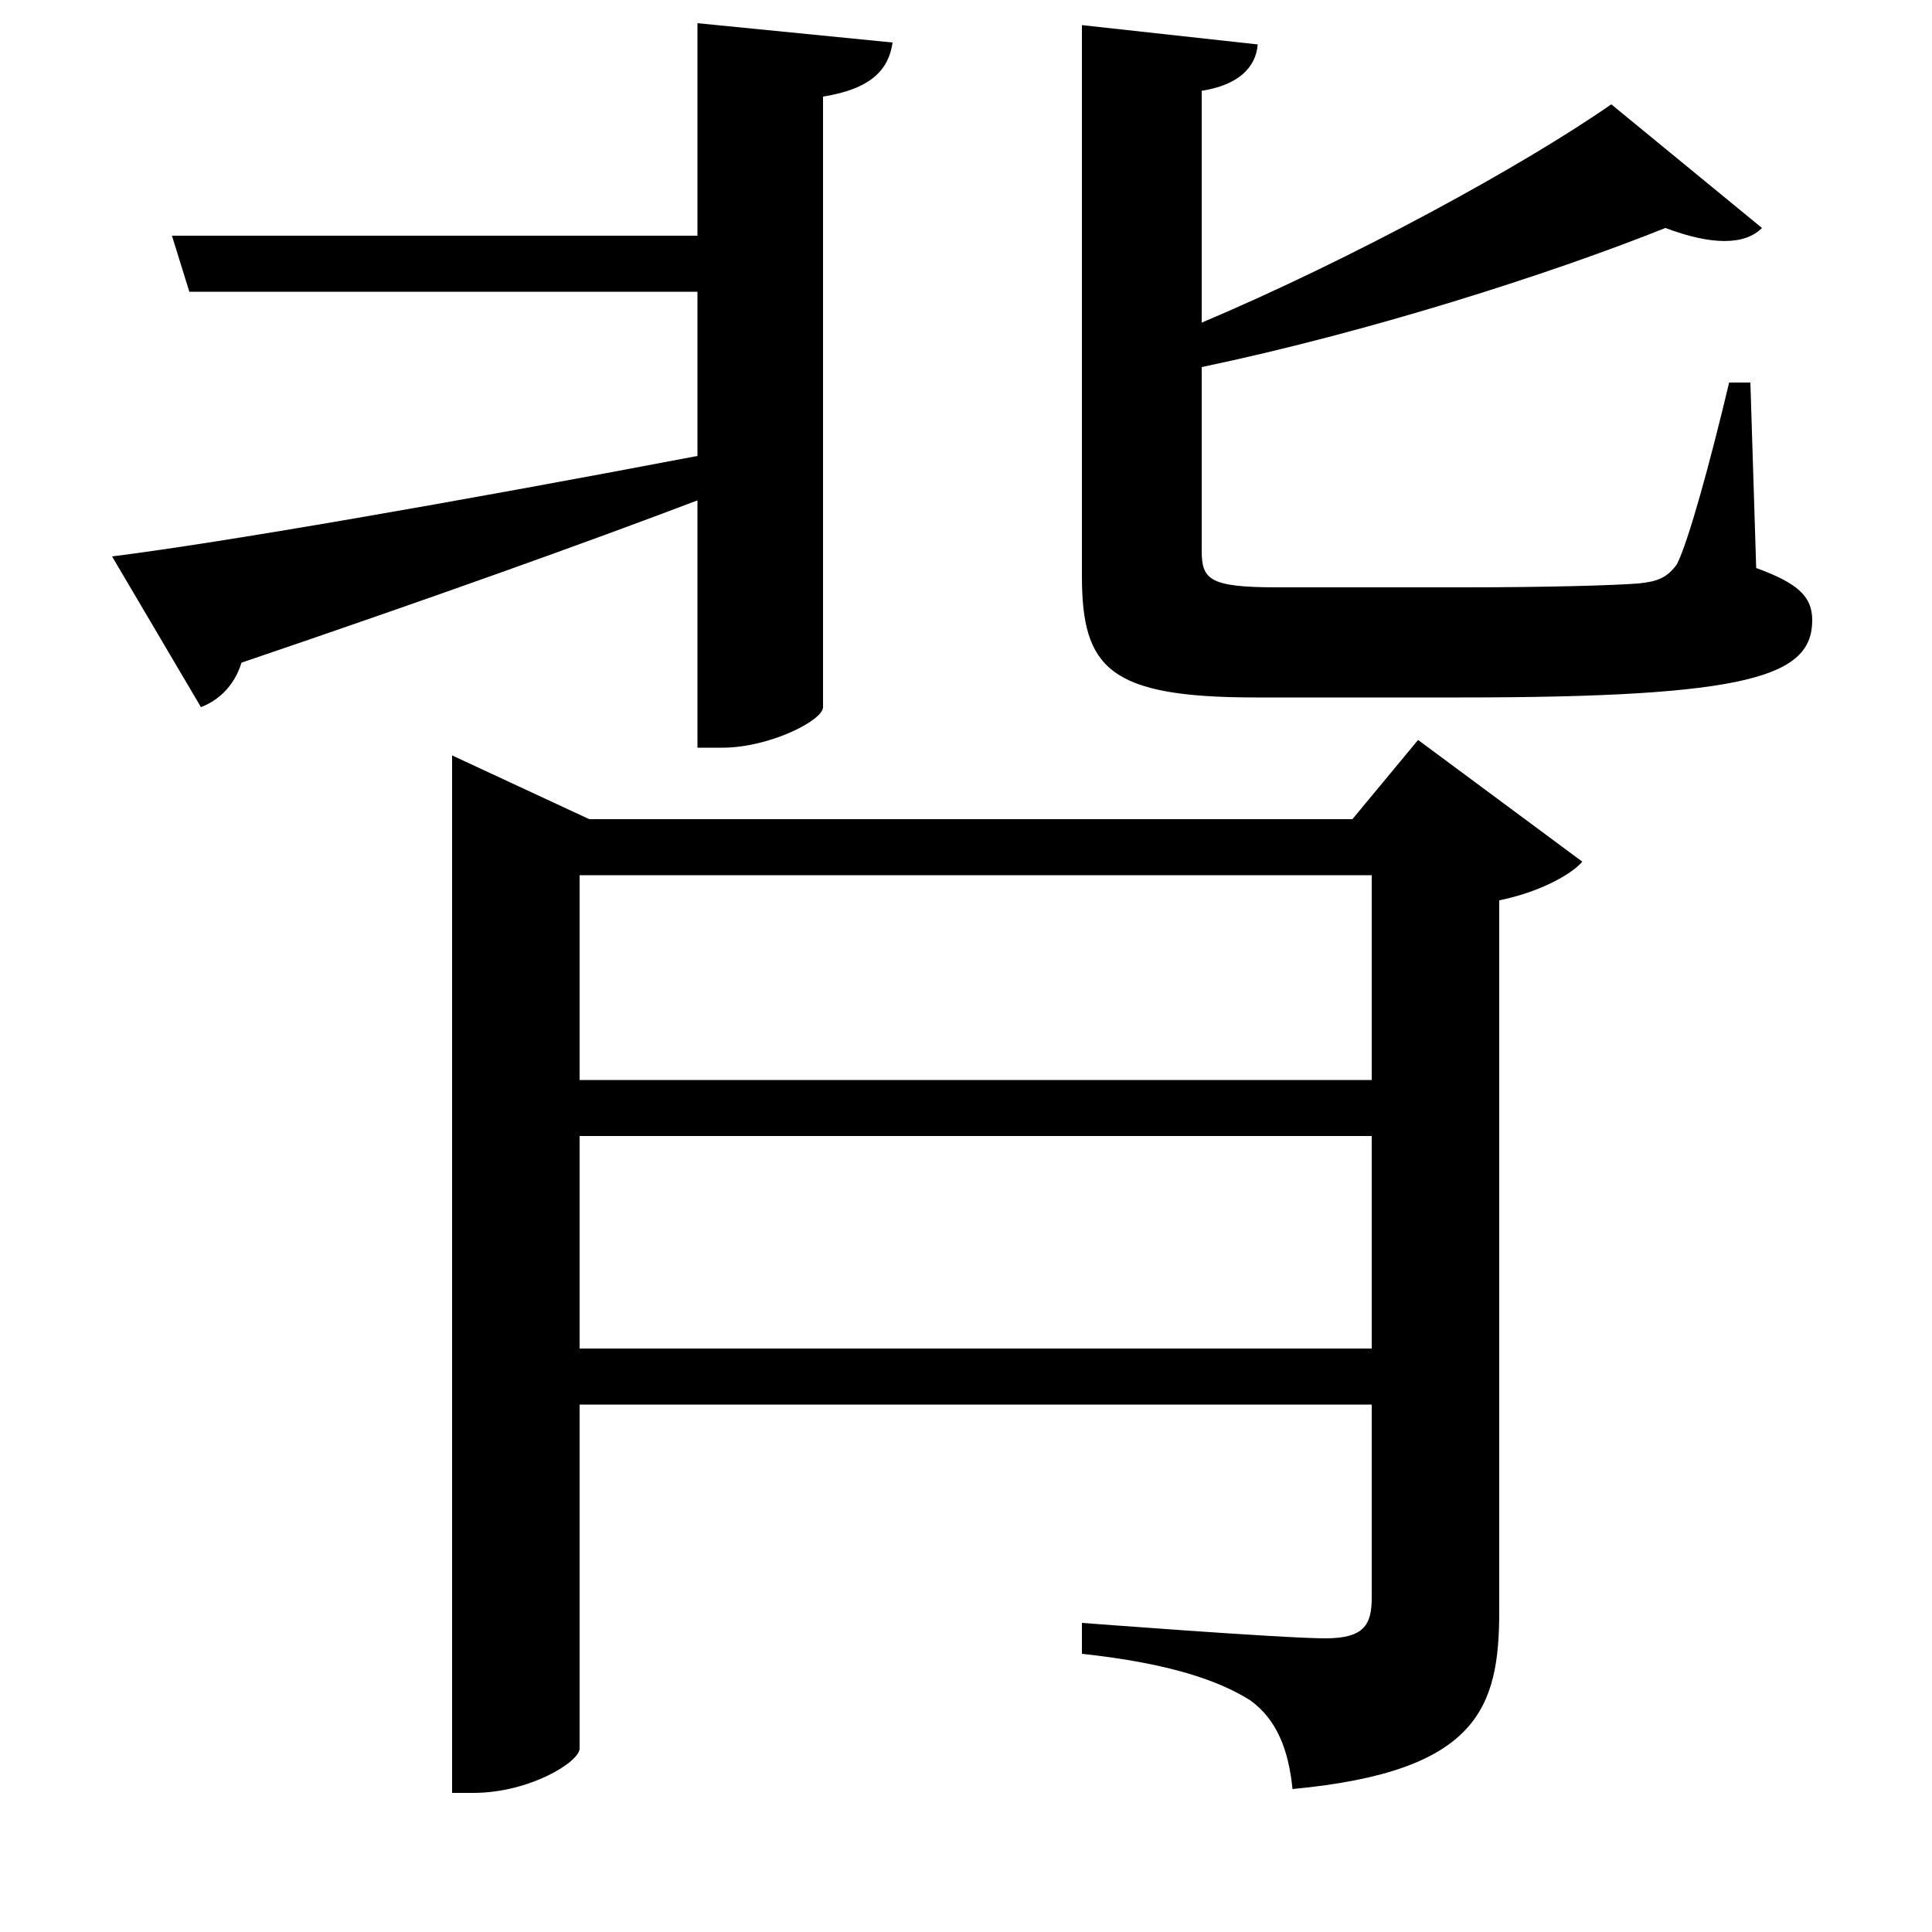 <svg xmlns="http://www.w3.org/2000/svg"
    viewBox="0 0 1000 1000">
  <!--
© 2017-2024 Adobe (http://www.adobe.com/).
Noto is a trademark of Google Inc.
This Font Software is licensed under the SIL Open Font License, Version 1.1. This Font Software is distributed on an "AS IS" BASIS, WITHOUT WARRANTIES OR CONDITIONS OF ANY KIND, either express or implied. See the SIL Open Font License for the specific language, permissions and limitations governing your use of this Font Software.
http://scripts.sil.org/OFL
  -->
<path d="M58 288L104 366C112 363 121 356 125 343 225 309 303 281 361 259L361 387 374 387C398 387 426 373 426 366L426 50C451 46 460 36 462 22L361 12 361 122 89 122 98 151 361 151 361 236C235 260 114 281 58 288ZM300 588L710 588 710 698 300 698ZM300 559L300 453 710 453 710 559ZM234 424L234 928 245 928C274 928 300 912 300 905L300 727 710 727 710 827C710 841 706 848 686 848 664 848 560 840 560 840L560 856C606 861 631 870 647 880 661 890 667 906 669 926 765 917 776 884 776 834L776 466C796 462 813 453 819 446L734 383 700 424 305 424 234 391ZM834 54C788 86 700 134 622 167L622 47C641 44 650 35 651 23L560 13 560 298C560 346 574 361 650 361L756 361C906 361 938 350 938 321 938 309 931 302 909 294L906 198 895 198C885 240 874 280 868 292 863 299 858 301 848 302 835 303 801 304 758 304L661 304C626 304 622 300 622 285L622 190C708 172 802 142 862 118 886 127 903 127 912 118Z"/>
</svg>